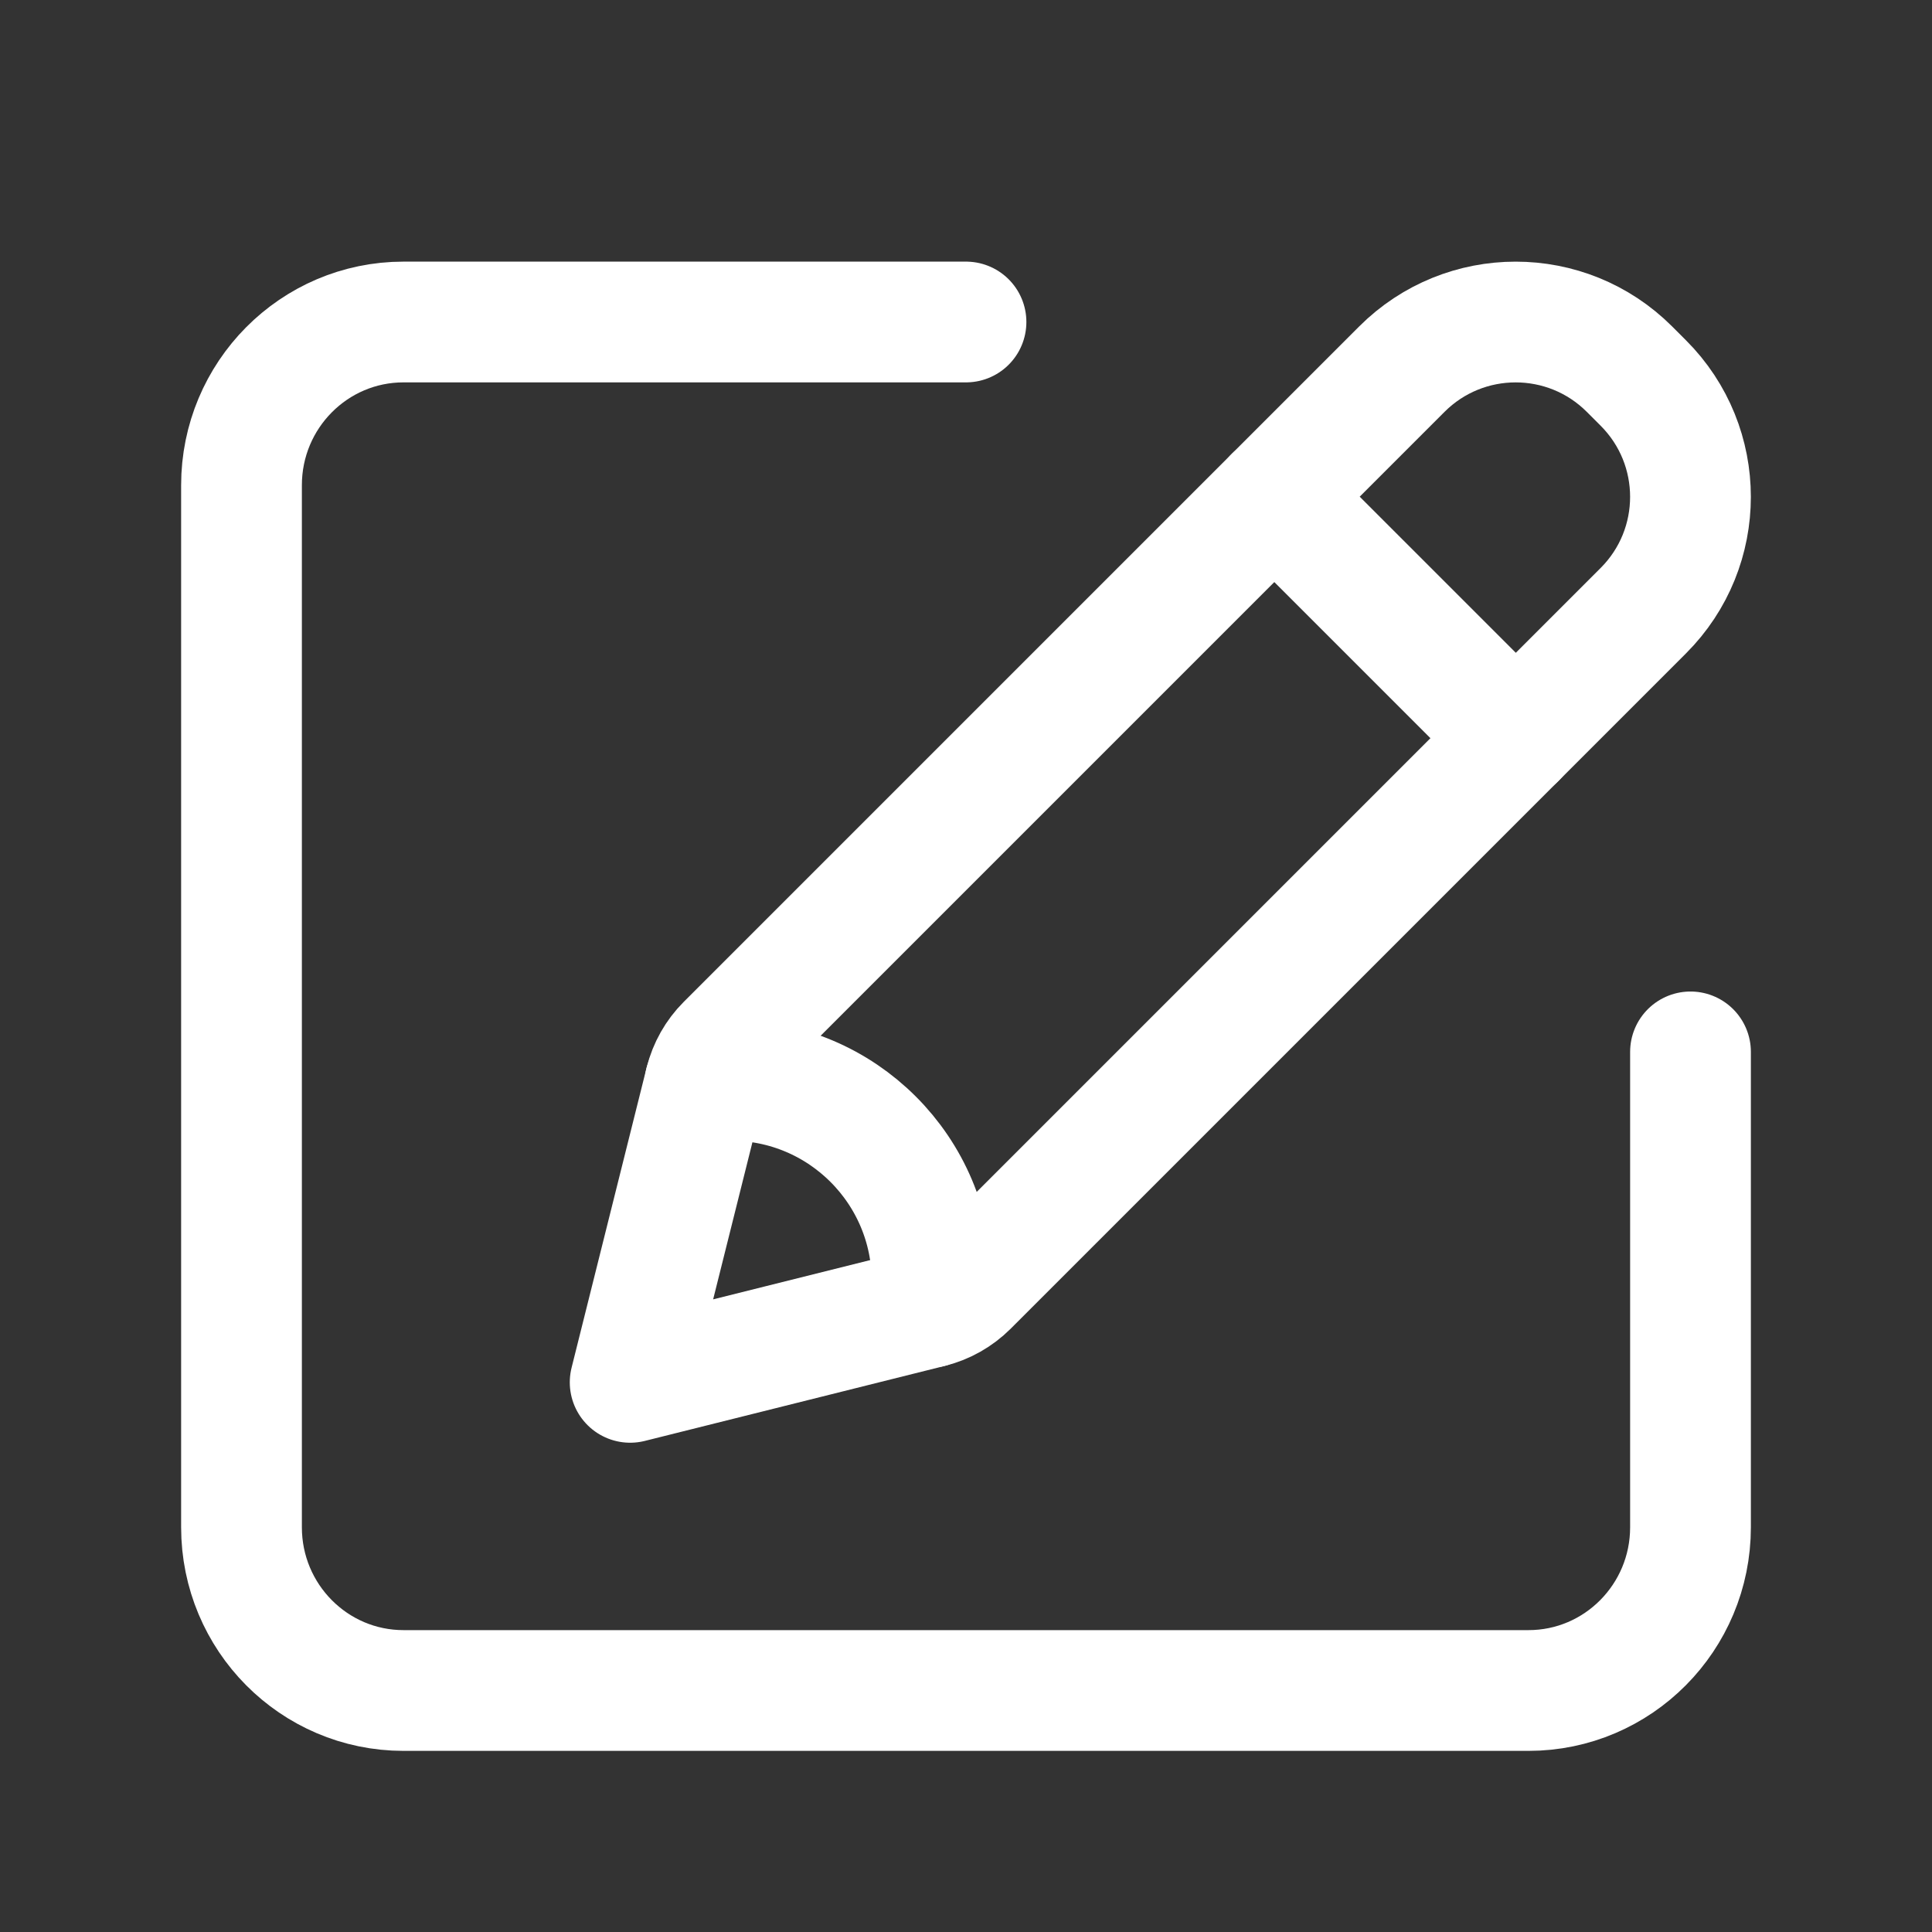 <svg width="24" height="24" viewBox="0 0 24 24" fill="none" xmlns="http://www.w3.org/2000/svg">
<rect x="0" y="0" width="24" height="24" fill="#333333" stroke="none"/>
<g id="Group">
<path id="Path" d="M21 13.067V18.972C21 20.092 20.099 21 18.987 21H5.013C3.901 21 3 20.092 3 18.972V6.028C3 4.908 3.901 4 5.013 4H12" stroke="white" stroke-width="1.5" stroke-linecap="round" stroke-linejoin="round"/>
<g id="Group_2">
<path id="Path_2" d="M7.828 17.172L11.559 16.239C11.735 16.195 11.895 16.104 12.024 15.976L20.414 7.586C21.195 6.805 21.195 5.539 20.414 4.758L20.242 4.586C19.461 3.805 18.195 3.805 17.414 4.586L9.024 12.976C8.896 13.104 8.805 13.265 8.761 13.441L7.828 17.172" stroke="white" stroke-width="1.5" stroke-linecap="round" stroke-linejoin="round"/>
<path id="Path_3" d="M15.83 6.17L18.83 9.17" stroke="white" stroke-width="1.5" stroke-linecap="round" stroke-linejoin="round"/>
<path id="Path_4" d="M11.547 16.241C11.561 16.135 11.579 16.03 11.579 15.92C11.579 14.539 10.46 13.42 9.079 13.42C8.969 13.42 8.864 13.439 8.758 13.452" stroke="white" stroke-width="1.5" stroke-linecap="round" stroke-linejoin="round"/>
</g>
</g>
</svg>
